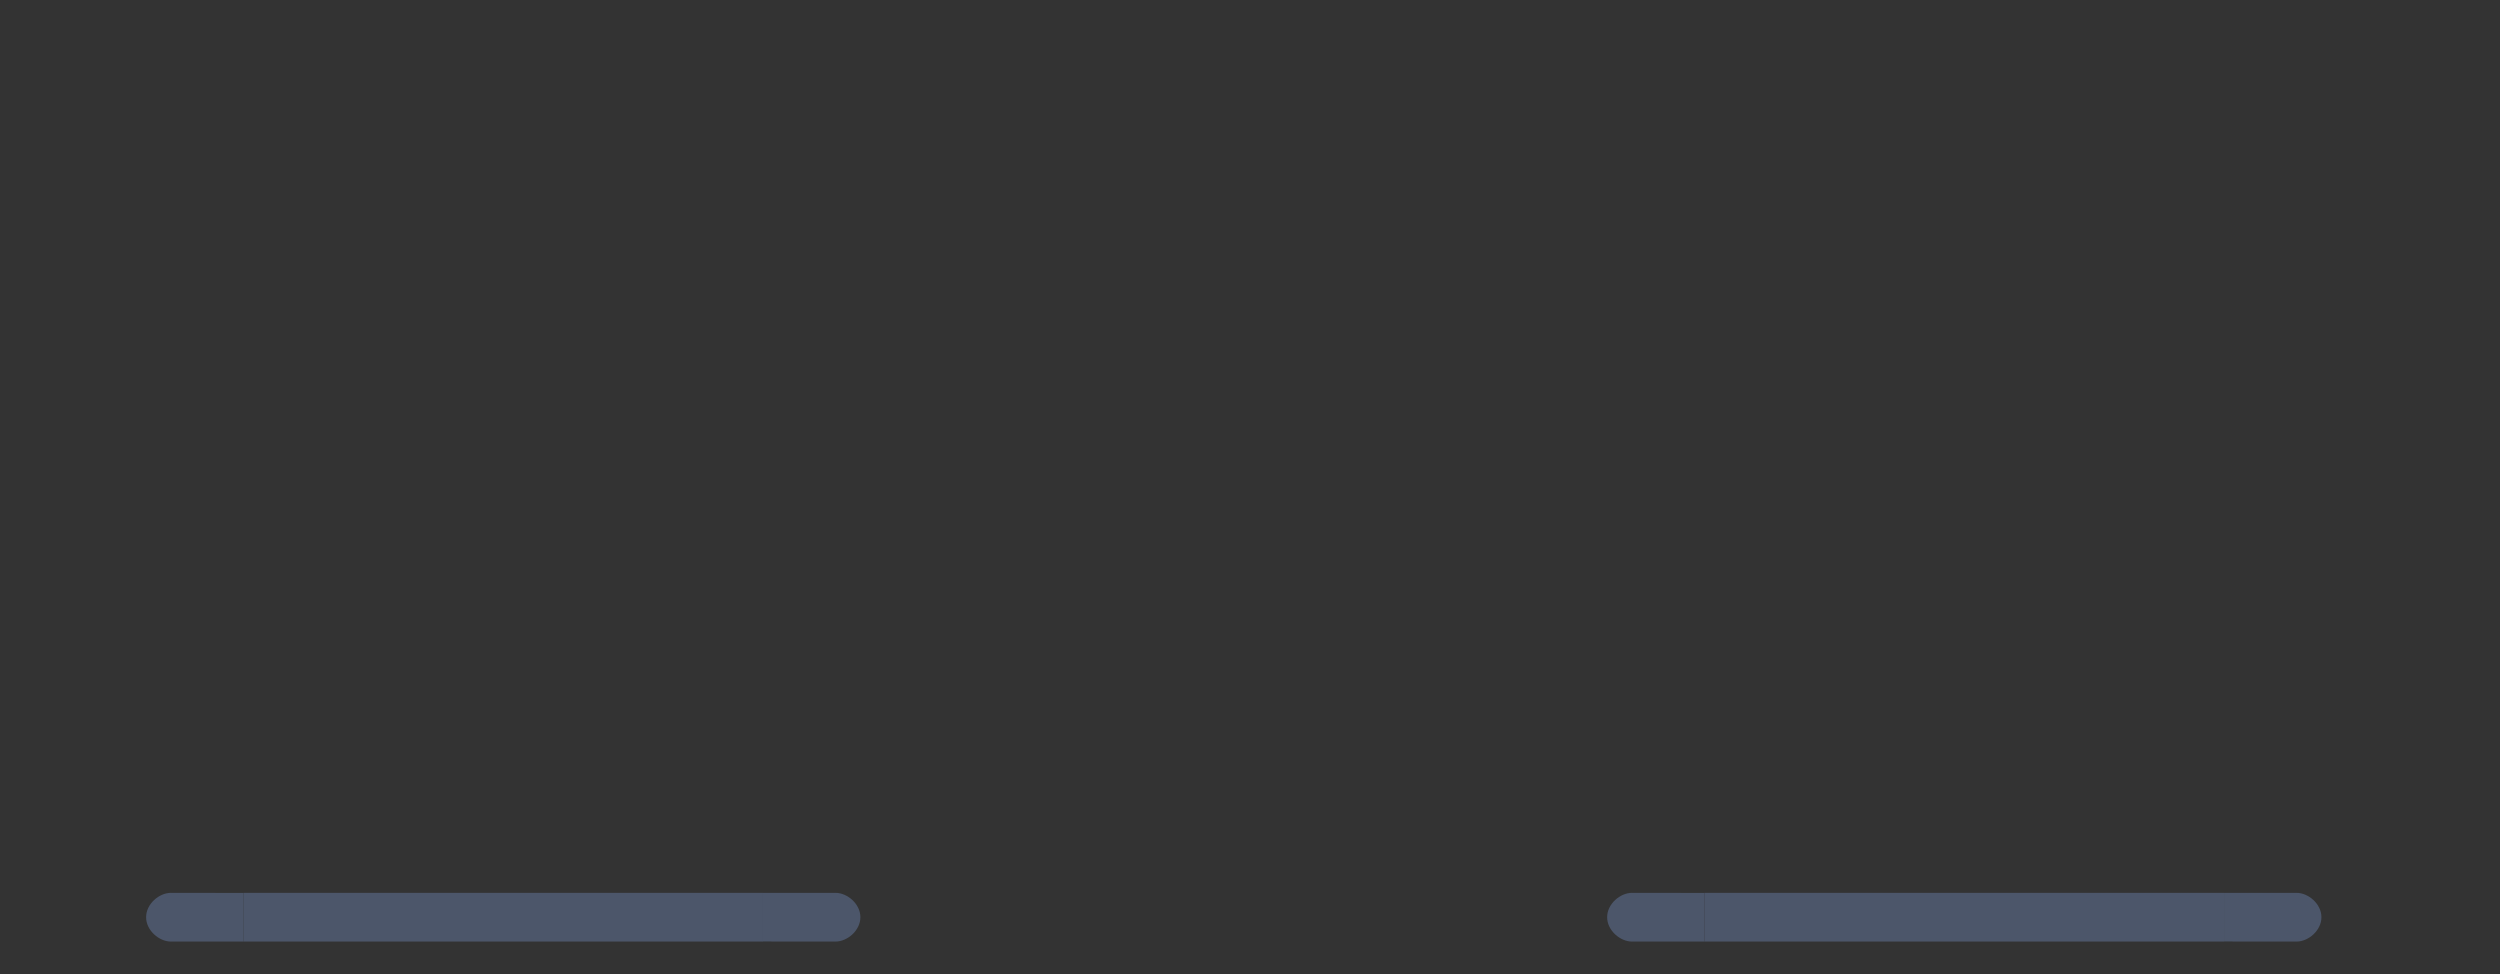 <?xml version="1.0" encoding="UTF-8" standalone="no"?>
<!-- Created with Inkscape (http://www.inkscape.org/) -->

<svg
   sodipodi:docname="tabbar.svg"
   inkscape:version="1.4 (unknown)"
   id="svg894"
   version="1.1"
   viewBox="0 0 154 60"
   height="60"
   width="154"
   xmlns:inkscape="http://www.inkscape.org/namespaces/inkscape"
   xmlns:sodipodi="http://sodipodi.sourceforge.net/DTD/sodipodi-0.dtd"
   xmlns="http://www.w3.org/2000/svg"
   xmlns:svg="http://www.w3.org/2000/svg"
   xmlns:rdf="http://www.w3.org/1999/02/22-rdf-syntax-ns#"
   xmlns:cc="http://creativecommons.org/ns#"
   xmlns:dc="http://purl.org/dc/elements/1.1/">
  <rect x="0" y="0" width="154" height="60" fill="#333333" stroke="none"/>
  <defs
     id="defs888" />
  <sodipodi:namedview
     id="base"
     pagecolor="#182335"
     bordercolor="#4f74b0"
     borderopacity="1"
     inkscape:pageopacity="0.0"
     inkscape:pageshadow="2"
     inkscape:zoom="4.0000001"
     inkscape:cx="57.374999"
     inkscape:cy="95.124998"
     inkscape:document-units="px"
     inkscape:current-layer="layer1"
     showgrid="true"
     units="px"
     inkscape:pagecheckerboard="false"
     inkscape:showpageshadow="false"
     fit-margin-top="10"
     fit-margin-left="10"
     fit-margin-right="10"
     fit-margin-bottom="10"
     inkscape:deskcolor="#182335"
     showguides="true"
     inkscape:window-width="1920"
     inkscape:window-height="998"
     inkscape:window-x="0"
     inkscape:window-y="0"
     inkscape:window-maximized="1"
     labelstyle="below">
    <inkscape:grid
       originy="-109"
       originx="36"
       type="xygrid"
       id="grid2723"
       spacingy="1"
       spacingx="1"
       units="px"
       visible="true" />
  </sodipodi:namedview>
  <g
     inkscape:label="Layer 1"
     inkscape:groupmode="layer"
     id="layer1"
     transform="translate(-187.285,-529.615)">
    <rect
       y="638.085"
       x="273.346"
       height="10"
       width="1"
       id="north-active-tab-hint-top-margin"
       style="opacity:1;fill:#ff00ff;fill-opacity:1;fill-rule:evenodd;stroke:none;stroke-width:0.2;stroke-linecap:square;stroke-linejoin:miter;stroke-miterlimit:4;stroke-dasharray:none;stroke-opacity:1;paint-order:normal" />
    <rect
       style="opacity:1;fill:#ff00ff;fill-opacity:1;fill-rule:evenodd;stroke:none;stroke-width:0.2;stroke-linecap:square;stroke-linejoin:miter;stroke-miterlimit:4;stroke-dasharray:none;stroke-opacity:1;paint-order:normal"
       id="north-active-tab-hint-bottom-margin"
       width="1"
       height="10"
       x="273.346"
       y="649.085" />
    <rect
       style="opacity:1;fill:#ff00ff;fill-opacity:1;fill-rule:evenodd;stroke:none;stroke-width:0.2;stroke-linecap:square;stroke-linejoin:miter;stroke-miterlimit:4;stroke-dasharray:none;stroke-opacity:1;paint-order:normal"
       id="north-active-tab-hint-right-margin"
       width="6"
       height="1"
       x="274.346"
       y="648.085" />
    <rect
       y="648.085"
       x="267.346"
       height="1"
       width="6"
       id="north-active-tab-hint-left-margin"
       style="opacity:1;fill:#ff00ff;fill-opacity:1;fill-rule:evenodd;stroke:none;stroke-width:0.2;stroke-linecap:square;stroke-linejoin:miter;stroke-miterlimit:4;stroke-dasharray:none;stroke-opacity:1;paint-order:normal" />
    <rect
       y="638.085"
       x="253.346"
       height="10"
       width="1"
       id="south-active-tab-hint-top-margin"
       style="opacity:1;fill:#ff00ff;fill-opacity:1;fill-rule:evenodd;stroke:none;stroke-width:0.2;stroke-linecap:square;stroke-linejoin:miter;stroke-miterlimit:4;stroke-dasharray:none;stroke-opacity:1;paint-order:normal" />
    <rect
       style="opacity:1;fill:#ff00ff;fill-opacity:1;fill-rule:evenodd;stroke:none;stroke-width:0.2;stroke-linecap:square;stroke-linejoin:miter;stroke-miterlimit:4;stroke-dasharray:none;stroke-opacity:1;paint-order:normal"
       id="south-active-tab-hint-bottom-margin"
       width="1"
       height="10"
       x="253.346"
       y="649.085" />
    <rect
       style="opacity:1;fill:#ff00ff;fill-opacity:1;fill-rule:evenodd;stroke:none;stroke-width:0.2;stroke-linecap:square;stroke-linejoin:miter;stroke-miterlimit:4;stroke-dasharray:none;stroke-opacity:1;paint-order:normal"
       id="south-active-tab-hint-right-margin"
       width="6"
       height="1"
       x="254.346"
       y="648.085" />
    <rect
       y="648.085"
       x="247.346"
       height="1"
       width="6"
       id="south-active-tab-hint-left-margin"
       style="opacity:1;fill:#ff00ff;fill-opacity:1;fill-rule:evenodd;stroke:none;stroke-width:0.2;stroke-linecap:square;stroke-linejoin:miter;stroke-miterlimit:4;stroke-dasharray:none;stroke-opacity:1;paint-order:normal" />
    <rect
       style="opacity:0.01;fill:#ffff00;fill-opacity:1;fill-rule:evenodd;stroke:none;stroke-width:0.2;stroke-linecap:square;stroke-linejoin:miter;stroke-miterlimit:4;stroke-dasharray:none;stroke-opacity:1;paint-order:normal"
       id="hint-stretch-borders"
       width="3"
       height="3"
       x="330.285"
       y="522.615" />
    <rect
       y="543.615"
       x="201.285"
       height="32"
       width="32"
       id="south-active-tab-center"
       style="opacity:1;fill:none;fill-opacity:1;stroke:none;stroke-width:1;stroke-linecap:round;stroke-miterlimit:4;stroke-dasharray:none;stroke-opacity:1" />
    <rect
       y="540.615"
       x="201.285"
       height="3"
       width="32"
       id="south-active-tab-top"
       style="opacity:1;fill:none;fill-opacity:1;stroke:none;stroke-width:1;stroke-linecap:round;stroke-miterlimit:4;stroke-dasharray:none;stroke-opacity:1" />
    <rect
       style="opacity:1;fill:none;fill-opacity:1;stroke:none;stroke-width:1;stroke-linecap:round;stroke-miterlimit:4;stroke-dasharray:none;stroke-opacity:1"
       id="south-active-tab-left"
       width="3"
       height="32"
       x="198.285"
       y="543.615" />
    <rect
       y="543.615"
       x="233.285"
       height="32"
       width="3"
       id="south-active-tab-right"
       style="opacity:1;fill:none;fill-opacity:1;stroke:none;stroke-width:1;stroke-linecap:round;stroke-miterlimit:4;stroke-dasharray:none;stroke-opacity:1" />
    <rect
       style="opacity:1;fill:none;fill-opacity:1;stroke:none;stroke-width:1;stroke-linecap:round;stroke-miterlimit:4;stroke-dasharray:none;stroke-opacity:1"
       id="south-active-tab-topright"
       width="3"
       height="3"
       x="233.285"
       y="540.615" />
    <rect
       y="540.615"
       x="198.285"
       height="3"
       width="3"
       id="south-active-tab-topleft"
       style="opacity:1;fill:none;fill-opacity:1;stroke:none;stroke-width:1;stroke-linecap:round;stroke-miterlimit:4;stroke-dasharray:none;stroke-opacity:1" />
    <rect
       y="538.615"
       x="293.285"
       height="32"
       width="32"
       id="north-active-tab-center"
       style="opacity:1;fill:none;fill-opacity:1;stroke:none;stroke-width:1;stroke-linecap:round;stroke-miterlimit:4;stroke-dasharray:none;stroke-opacity:1" />
    <rect
       y="535.615"
       x="293.285"
       height="3"
       width="32"
       id="north-active-tab-top"
       style="opacity:1;fill:none;fill-opacity:1;stroke:none;stroke-width:1;stroke-linecap:round;stroke-miterlimit:4;stroke-dasharray:none;stroke-opacity:1" />
    <rect
       style="opacity:1;fill:none;fill-opacity:1;stroke:none;stroke-width:1;stroke-linecap:round;stroke-miterlimit:4;stroke-dasharray:none;stroke-opacity:1"
       id="north-active-tab-left"
       width="3"
       height="32"
       x="290.285"
       y="538.615" />
    <rect
       y="538.615"
       x="325.285"
       height="32"
       width="3"
       id="north-active-tab-right"
       style="opacity:1;fill:none;fill-opacity:1;stroke:none;stroke-width:1;stroke-linecap:round;stroke-miterlimit:4;stroke-dasharray:none;stroke-opacity:1" />
    <rect
       style="opacity:1;fill:none;fill-opacity:1;stroke:none;stroke-width:1;stroke-linecap:round;stroke-miterlimit:4;stroke-dasharray:none;stroke-opacity:1"
       id="north-active-tab-topright"
       width="3"
       height="3"
       x="325.285"
       y="535.615" />
    <rect
       y="535.615"
       x="290.285"
       height="3"
       width="3"
       id="north-active-tab-topleft"
       style="opacity:1;fill:none;fill-opacity:1;stroke:none;stroke-width:1;stroke-linecap:round;stroke-miterlimit:4;stroke-dasharray:none;stroke-opacity:1" />
    <g
       id="south-active-tab-bottom"
       transform="translate(1,4)">
      <rect
         style="opacity:1;fill:none;fill-opacity:1;stroke:none;stroke-width:1;stroke-linecap:round;stroke-miterlimit:4;stroke-dasharray:none;stroke-opacity:1"
         id="rect2"
         width="32"
         height="10"
         x="201.285"
         y="575.615" />
      <rect
         style="opacity:1;fill:#4c566a;fill-opacity:1;stroke:none;stroke-width:1;stroke-linecap:round;stroke-miterlimit:4;stroke-dasharray:none;stroke-opacity:1"
         id="rect1"
         width="32"
         height="3"
         x="201.285"
         y="580.615" />
    </g>
    <g
       id="south-active-tab-bottomleft">
      <rect
         style="fill:none;fill-opacity:1;stroke:none;stroke-width:1;stroke-linecap:round;stroke-miterlimit:4;stroke-dasharray:none;stroke-opacity:1"
         id="rect5"
         width="6"
         height="10"
         x="196.285"
         y="579.615" />
      <path
         style="color:#3daee9;fill:#4c566a;stroke-width:0.845;fill-opacity:1"
         class="ColorScheme-Highlight"
         d="m 197.81,584.615 c -0.71,0 -1.525,0.672 -1.525,1.5 0,0.828 0.815,1.5 1.525,1.5 h 4.475 v -2.996 z"
         id="path2"
         sodipodi:nodetypes="cscccc" />
    </g>
    <g
       id="south-active-tab-bottomright">
      <rect
         style="fill:none;fill-opacity:1;stroke:none;stroke-width:1;stroke-linecap:round;stroke-miterlimit:4;stroke-dasharray:none;stroke-opacity:1"
         id="rect15"
         width="6"
         height="10"
         x="234.285"
         y="579.615" />
      <path
         style="color:#3daee9;fill:#4c566a;fill-opacity:1;stroke-width:0.845"
         class="ColorScheme-Highlight"
         d="m 238.76,587.615 c 0.71,0 1.525,-0.672 1.525,-1.5 0,-0.828 -0.815,-1.5 -1.525,-1.5 h -4.475 v 2.996 z"
         id="path2-0"
         sodipodi:nodetypes="cscccc" />
    </g>
    <g
       id="north-active-tab-bottom"
       transform="translate(0,-5)">
      <rect
         style="fill:none;fill-opacity:1;stroke:none;stroke-width:1;stroke-linecap:round;stroke-miterlimit:4;stroke-dasharray:none;stroke-opacity:1"
         id="rect3"
         width="32"
         height="10"
         x="292.285"
         y="583.615" />
      <rect
         style="fill:#4c566a;fill-opacity:1;stroke:none;stroke-width:1;stroke-linecap:round;stroke-miterlimit:4;stroke-dasharray:none;stroke-opacity:1"
         id="rect1-2"
         width="32"
         height="3"
         x="292.285"
         y="589.615" />
    </g>
    <g
       id="north-active-tab-bottomleft"
       transform="translate(0,-5)">
      <rect
         style="fill:none;fill-opacity:1;stroke:none;stroke-width:1;stroke-linecap:round;stroke-miterlimit:4;stroke-dasharray:none;stroke-opacity:1"
         id="rect9"
         width="6"
         height="10"
         x="286.285"
         y="583.615" />
      <path
         style="color:#3daee9;fill:#4c566a;fill-opacity:1;stroke-width:0.845"
         class="ColorScheme-Highlight"
         d="m 287.81,589.615 c -0.71,0 -1.525,0.672 -1.525,1.5 0,0.828 0.815,1.5 1.525,1.5 h 4.475 v -2.996 z"
         id="path2-3"
         sodipodi:nodetypes="cscccc" />
    </g>
    <g
       id="north-active-tab-bottomright"
       transform="translate(0,-5)">
      <rect
         style="fill:none;fill-opacity:1;stroke:none;stroke-width:1;stroke-linecap:round;stroke-miterlimit:4;stroke-dasharray:none;stroke-opacity:1"
         id="rect11"
         width="6"
         height="10"
         x="324.285"
         y="583.615" />
      <path
         style="color:#3daee9;fill:#4c566a;fill-opacity:1;stroke-width:0.845"
         class="ColorScheme-Highlight"
         d="m 328.76,592.615 c 0.71,0 1.525,-0.672 1.525,-1.5 0,-0.828 -0.815,-1.5 -1.525,-1.5 h -4.475 v 2.996 z"
         id="path2-0-2"
         sodipodi:nodetypes="cscccc" />
    </g>
    <g
       id="east-active-tab-hint-right-margin"
       transform="translate(-7.8432324e-5)"
       style="stroke-width:1">
      <rect
         y="-282.285"
         x="369.615"
         height="10"
         width="1"
         id="north-active-tab-hint-top-margin-1"
         style="fill:#ff00ff;fill-opacity:1;fill-rule:evenodd;stroke:none;stroke-width:0.2;stroke-linecap:square;stroke-linejoin:miter;stroke-miterlimit:4;stroke-dasharray:none;stroke-opacity:1;paint-order:normal"
         transform="rotate(90)" />
    </g>
    <g
       id="east-active-tab-hint-left-margin"
       transform="matrix(1,0,0,1,-0.001,0)"
       style="stroke-width:1">
      <rect
         style="fill:#ff00ff;fill-opacity:1;fill-rule:evenodd;stroke:none;stroke-width:0.2;stroke-linecap:square;stroke-linejoin:miter;stroke-miterlimit:4;stroke-dasharray:none;stroke-opacity:1;paint-order:normal"
         id="north-active-tab-hint-bottom-margin-8"
         width="1"
         height="10"
         x="369.615"
         y="-271.285"
         transform="rotate(90)" />
    </g>
    <g
       id="east-active-tab-hint-bottom-margin">
      <rect
         style="fill:#ff00ff;fill-opacity:1;fill-rule:evenodd;stroke:none;stroke-width:0.2;stroke-linecap:square;stroke-linejoin:miter;stroke-miterlimit:4;stroke-dasharray:none;stroke-opacity:1;paint-order:normal"
         id="north-active-tab-hint-right-margin-7"
         width="6"
         height="1"
         x="370.615"
         y="-272.285"
         transform="rotate(90)" />
    </g>
    <g
       id="east-active-tab-hint-top-margin">
      <rect
         y="-272.285"
         x="363.615"
         height="1"
         width="6"
         id="north-active-tab-hint-left-margin-9"
         style="fill:#ff00ff;fill-opacity:1;fill-rule:evenodd;stroke:none;stroke-width:0.2;stroke-linecap:square;stroke-linejoin:miter;stroke-miterlimit:4;stroke-dasharray:none;stroke-opacity:1;paint-order:normal"
         transform="rotate(90)" />
    </g>
    <g
       id="west-active-tab-hint-right-margin">
      <rect
         y="-282.285"
         x="349.615"
         height="10"
         width="1"
         id="south-active-tab-hint-top-margin-2"
         style="fill:#ff00ff;fill-opacity:1;fill-rule:evenodd;stroke:none;stroke-width:0.2;stroke-linecap:square;stroke-linejoin:miter;stroke-miterlimit:4;stroke-dasharray:none;stroke-opacity:1;paint-order:normal"
         transform="rotate(90)" />
    </g>
    <g
       id="west-active-tab-hint-left-margin">
      <rect
         style="fill:#ff00ff;fill-opacity:1;fill-rule:evenodd;stroke:none;stroke-width:0.2;stroke-linecap:square;stroke-linejoin:miter;stroke-miterlimit:4;stroke-dasharray:none;stroke-opacity:1;paint-order:normal"
         id="south-active-tab-hint-bottom-margin-0"
         width="1"
         height="10"
         x="349.615"
         y="-271.285"
         transform="rotate(90)" />
    </g>
    <g
       id="west-active-tab-hint-bottom-margin">
      <rect
         style="fill:#ff00ff;fill-opacity:1;fill-rule:evenodd;stroke:none;stroke-width:0.2;stroke-linecap:square;stroke-linejoin:miter;stroke-miterlimit:4;stroke-dasharray:none;stroke-opacity:1;paint-order:normal"
         id="south-active-tab-hint-right-margin-2"
         width="6"
         height="1"
         x="350.615"
         y="-272.285"
         transform="rotate(90)" />
    </g>
    <g
       id="west-active-tab-hint-top-margin">
      <rect
         y="-272.285"
         x="343.615"
         height="1"
         width="6"
         id="south-active-tab-hint-left-margin-3"
         style="fill:#ff00ff;fill-opacity:1;fill-rule:evenodd;stroke:none;stroke-width:0.2;stroke-linecap:square;stroke-linejoin:miter;stroke-miterlimit:4;stroke-dasharray:none;stroke-opacity:1;paint-order:normal"
         transform="rotate(90)" />
    </g>
    <g
       id="east-active-tab-center"
       transform="translate(-10.5,19.75)">
      <rect
         y="-342.785"
         x="459.865"
         height="32"
         width="32"
         id="north-active-tab-center-3"
         style="fill:none;fill-opacity:1;stroke:none;stroke-width:1;stroke-linecap:round;stroke-miterlimit:4;stroke-dasharray:none;stroke-opacity:1"
         transform="rotate(90)" />
    </g>
    <g
       id="east-active-tab-right"
       transform="translate(-10.5,19.75)">
      <rect
         y="-345.785"
         x="459.865"
         height="3"
         width="32"
         id="north-active-tab-top-6"
         style="fill:none;fill-opacity:1;stroke:none;stroke-width:1;stroke-linecap:round;stroke-miterlimit:4;stroke-dasharray:none;stroke-opacity:1"
         transform="rotate(90)" />
    </g>
    <g
       id="east-active-tab-top"
       transform="translate(-10.5,19.75)">
      <rect
         style="fill:none;fill-opacity:1;stroke:none;stroke-width:1;stroke-linecap:round;stroke-miterlimit:4;stroke-dasharray:none;stroke-opacity:1"
         id="north-active-tab-left-7"
         width="3"
         height="32"
         x="456.865"
         y="-342.785"
         transform="rotate(90)" />
    </g>
    <g
       id="east-active-tab-bottom"
       transform="translate(-10.5,19.75)">
      <rect
         y="-342.785"
         x="491.865"
         height="32"
         width="3"
         id="north-active-tab-right-5"
         style="fill:none;fill-opacity:1;stroke:none;stroke-width:1;stroke-linecap:round;stroke-miterlimit:4;stroke-dasharray:none;stroke-opacity:1"
         transform="rotate(90)" />
    </g>
    <g
       id="east-active-tab-bottomright"
       transform="translate(-10.5,19.75)">
      <rect
         style="fill:none;fill-opacity:1;stroke:none;stroke-width:1;stroke-linecap:round;stroke-miterlimit:4;stroke-dasharray:none;stroke-opacity:1"
         id="north-active-tab-topright-3"
         width="3"
         height="3"
         x="491.865"
         y="-345.785"
         transform="rotate(90)" />
    </g>
    <g
       id="east-active-tab-topright"
       transform="translate(-10.5,19.75)">
      <rect
         y="-345.785"
         x="456.865"
         height="3"
         width="3"
         id="north-active-tab-topleft-5"
         style="fill:none;fill-opacity:1;stroke:none;stroke-width:1;stroke-linecap:round;stroke-miterlimit:4;stroke-dasharray:none;stroke-opacity:1"
         transform="rotate(90)" />
    </g>
    <g
       id="east-active-tab-left"
       transform="translate(-10.5,19.75)">
      <rect
         style="fill:none;fill-opacity:1;stroke:none;stroke-width:1;stroke-linecap:round;stroke-miterlimit:4;stroke-dasharray:none;stroke-opacity:1"
         id="rect3-2"
         width="32"
         height="10"
         x="458.865"
         y="-302.785"
         transform="rotate(90)" />
      <rect
         style="fill:#356a9f;fill-opacity:1;stroke:none;stroke-width:1;stroke-linecap:round;stroke-miterlimit:4;stroke-dasharray:none;stroke-opacity:1"
         id="rect1-2-9"
         width="32"
         height="3"
         x="458.865"
         y="-297.785"
         transform="rotate(90)" />
    </g>
    <g
       id="east-active-tab-topleft"
       transform="translate(-10.5,19.75)">
      <rect
         style="fill:none;fill-opacity:1;stroke:none;stroke-width:1;stroke-linecap:round;stroke-miterlimit:4;stroke-dasharray:none;stroke-opacity:1"
         id="rect9-2"
         width="6"
         height="10"
         x="452.865"
         y="-302.785"
         transform="rotate(90)" />
      <path
         style="color:#3daee9;fill:#356a9f;fill-opacity:1;stroke-width:0.845"
         class="ColorScheme-Highlight"
         d="m 297.785,454.365 c 0,-0.71 -0.672,-1.5 -1.5,-1.5 -0.828,0 -1.5,0.79 -1.5,1.5 l -6e-5,4.5 h 2.996 z"
         id="path2-3-7"
         sodipodi:nodetypes="cscccc" />
    </g>
    <g
       id="east-active-tab-bottomleft"
       transform="translate(-10.5,19.75)">
      <rect
         style="fill:none;fill-opacity:1;stroke:none;stroke-width:1;stroke-linecap:round;stroke-miterlimit:4;stroke-dasharray:none;stroke-opacity:1"
         id="rect11-9"
         width="6"
         height="10"
         x="490.865"
         y="-302.785"
         transform="rotate(90)" />
      <path
         style="color:#3daee9;fill:#356a9f;fill-opacity:1;stroke-width:0.845"
         class="ColorScheme-Highlight"
         d="m 294.785,495.365 c 0,0.71 0.672,1.5 1.5,1.5 0.828,0 1.5,-0.79 1.5,-1.5 v -4.5 h -2.996 z"
         id="path2-0-2-3"
         sodipodi:nodetypes="cscccc" />
    </g>
    <g
       id="west-active-tab-center"
       transform="translate(-9.5,30)">
      <rect
         y="211.785"
         x="-481.615"
         height="32"
         width="32"
         id="south-active-tab-center-6"
         style="fill:none;fill-opacity:1;stroke:none;stroke-width:1;stroke-linecap:round;stroke-miterlimit:4;stroke-dasharray:none;stroke-opacity:1"
         transform="rotate(-90)" />
    </g>
    <g
       id="west-active-tab-left"
       transform="translate(-9.5,30)">
      <rect
         y="208.785"
         x="-481.615"
         height="3"
         width="32"
         id="south-active-tab-top-0"
         style="fill:none;fill-opacity:1;stroke:none;stroke-width:1;stroke-linecap:round;stroke-miterlimit:4;stroke-dasharray:none;stroke-opacity:1"
         transform="rotate(-90)" />
    </g>
    <g
       id="west-active-tab-bottom"
       transform="translate(-9.5,30)">
      <rect
         style="fill:none;fill-opacity:1;stroke:none;stroke-width:1;stroke-linecap:round;stroke-miterlimit:4;stroke-dasharray:none;stroke-opacity:1"
         id="south-active-tab-left-6"
         width="3"
         height="32"
         x="-484.615"
         y="211.785"
         transform="rotate(-90)" />
    </g>
    <g
       id="west-active-tab-top"
       transform="translate(-9.5,30)">
      <rect
         y="211.785"
         x="-449.615"
         height="32"
         width="3"
         id="south-active-tab-right-2"
         style="fill:none;fill-opacity:1;stroke:none;stroke-width:1;stroke-linecap:round;stroke-miterlimit:4;stroke-dasharray:none;stroke-opacity:1"
         transform="rotate(-90)" />
    </g>
    <g
       id="west-active-tab-topleft"
       transform="translate(-9.5,30)">
      <rect
         style="fill:none;fill-opacity:1;stroke:none;stroke-width:1;stroke-linecap:round;stroke-miterlimit:4;stroke-dasharray:none;stroke-opacity:1"
         id="south-active-tab-topright-6"
         width="3"
         height="3"
         x="-449.615"
         y="208.785"
         transform="rotate(-90)" />
    </g>
    <g
       id="west-active-tab-bottomleft"
       transform="translate(-9.5,30)">
      <rect
         y="208.785"
         x="-484.615"
         height="3"
         width="3"
         id="south-active-tab-topleft-1"
         style="fill:none;fill-opacity:1;stroke:none;stroke-width:1;stroke-linecap:round;stroke-miterlimit:4;stroke-dasharray:none;stroke-opacity:1"
         transform="rotate(-90)" />
    </g>
    <g
       id="west-active-tab-right"
       transform="translate(-9.5,30)">
      <rect
         style="fill:none;fill-opacity:1;stroke:none;stroke-width:1;stroke-linecap:round;stroke-miterlimit:4;stroke-dasharray:none;stroke-opacity:1"
         id="rect2-7"
         width="32"
         height="10"
         x="-480.615"
         y="247.785"
         transform="rotate(-90)" />
      <rect
         style="fill:#356a9f;fill-opacity:1;stroke:none;stroke-width:1;stroke-linecap:round;stroke-miterlimit:4;stroke-dasharray:none;stroke-opacity:1"
         id="rect1-9"
         width="32"
         height="3"
         x="-480.615"
         y="252.785"
         transform="rotate(-90)" />
    </g>
    <g
       id="west-active-tab-bottomright"
       transform="translate(-9.5,30)">
      <rect
         style="fill:none;fill-opacity:1;stroke:none;stroke-width:1;stroke-linecap:round;stroke-miterlimit:4;stroke-dasharray:none;stroke-opacity:1"
         id="rect5-0"
         width="6"
         height="10"
         x="-486.615"
         y="247.785"
         transform="rotate(-90)" />
      <path
         style="color:#3daee9;fill:#356a9f;fill-opacity:1;stroke-width:0.845"
         class="ColorScheme-Highlight"
         d="m 252.785,485.115 c 0,0.71 0.672,1.5 1.5,1.5 0.828,0 1.5,-0.79 1.5,-1.5 l 1e-5,-4.5 h -2.996 z"
         id="path2-2"
         sodipodi:nodetypes="cscccc" />
    </g>
    <g
       id="west-active-tab-topright"
       transform="translate(-9.5,30)">
      <rect
         style="fill:none;fill-opacity:1;stroke:none;stroke-width:1;stroke-linecap:round;stroke-miterlimit:4;stroke-dasharray:none;stroke-opacity:1"
         id="rect15-7"
         width="6"
         height="10"
         x="-448.615"
         y="247.785"
         transform="rotate(-90)" />
      <path
         style="color:#3daee9;fill:#356a9f;fill-opacity:1;stroke-width:0.845"
         class="ColorScheme-Highlight"
         d="m 255.785,444.115 c 0,-0.71 -0.671,-1.5 -1.5,-1.5 -0.828,0 -1.5,0.79 -1.5,1.5 l 10e-6,4.5 h 2.996 z"
         id="path2-0-5"
         sodipodi:nodetypes="cscccc" />
    </g>
  </g>
</svg>
